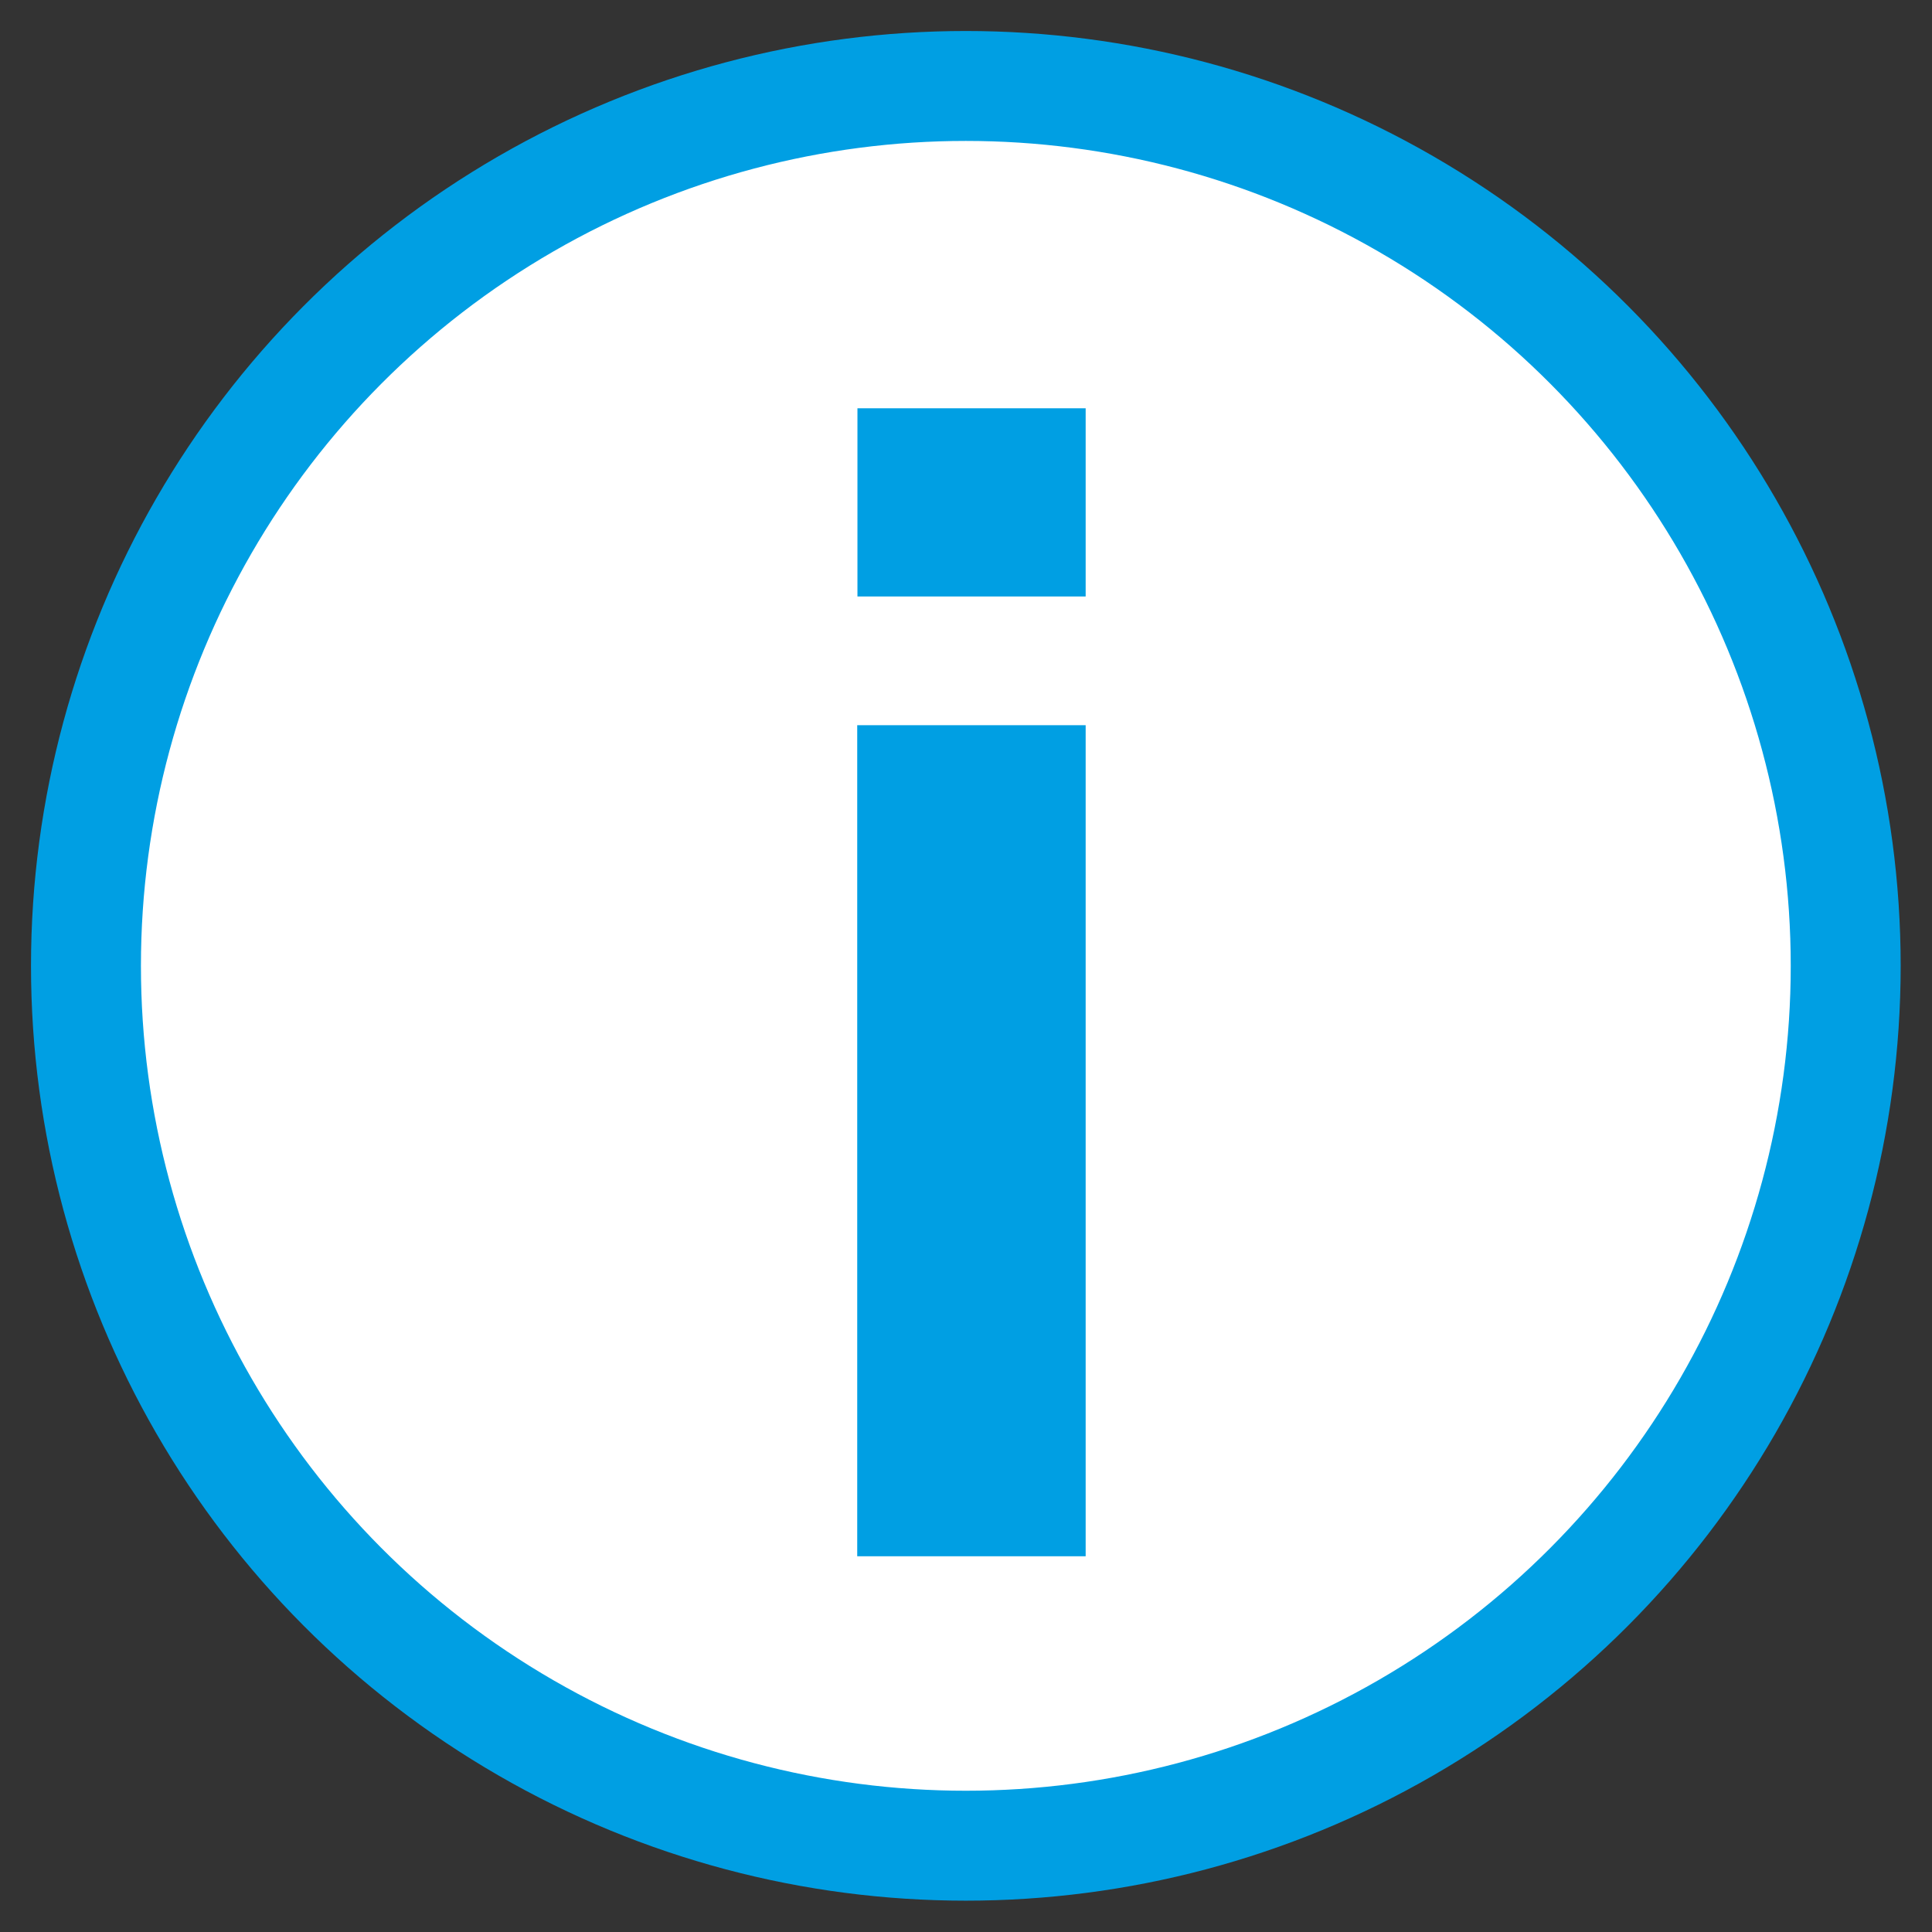 <?xml version="1.0" encoding="utf-8"?>
<!-- Generator: Adobe Illustrator 15.0.0, SVG Export Plug-In . SVG Version: 6.00 Build 0)  -->
<!DOCTYPE svg PUBLIC "-//W3C//DTD SVG 1.1//EN" "http://www.w3.org/Graphics/SVG/1.1/DTD/svg11.dtd">
<svg version="1.1" id="Layer_1" xmlns="http://www.w3.org/2000/svg" xmlns:xlink="http://www.w3.org/1999/xlink" x="0px" y="0px"
	 width="17.575px" height="17.575px" viewBox="0 0 17.575 17.575" enable-background="new 0 0 17.575 17.575" xml:space="preserve">
<rect x="0" y="0" width="17.575" height="17.575" fill="#333333" stroke="none"/>
<g>
	<g>
		<path fill="#FFFFFF" d="M16.79,8.786c0,4.42-3.582,8.004-8.004,8.004c-4.42,0-8.003-3.584-8.003-8.004s3.583-8.004,8.003-8.004
			C13.208,0.782,16.79,4.366,16.79,8.786"/>
		<circle fill="none" stroke="#009FE3" stroke-miterlimit="10" cx="8.786" cy="8.786" r="8.004"/>
	</g>
	<path fill="#009FE3" d="M9.876,14.157H7.798V6.597h2.078V14.157z M7.8,3.714h2.076v1.712H7.8V3.714z"/>
</g>
</svg>
